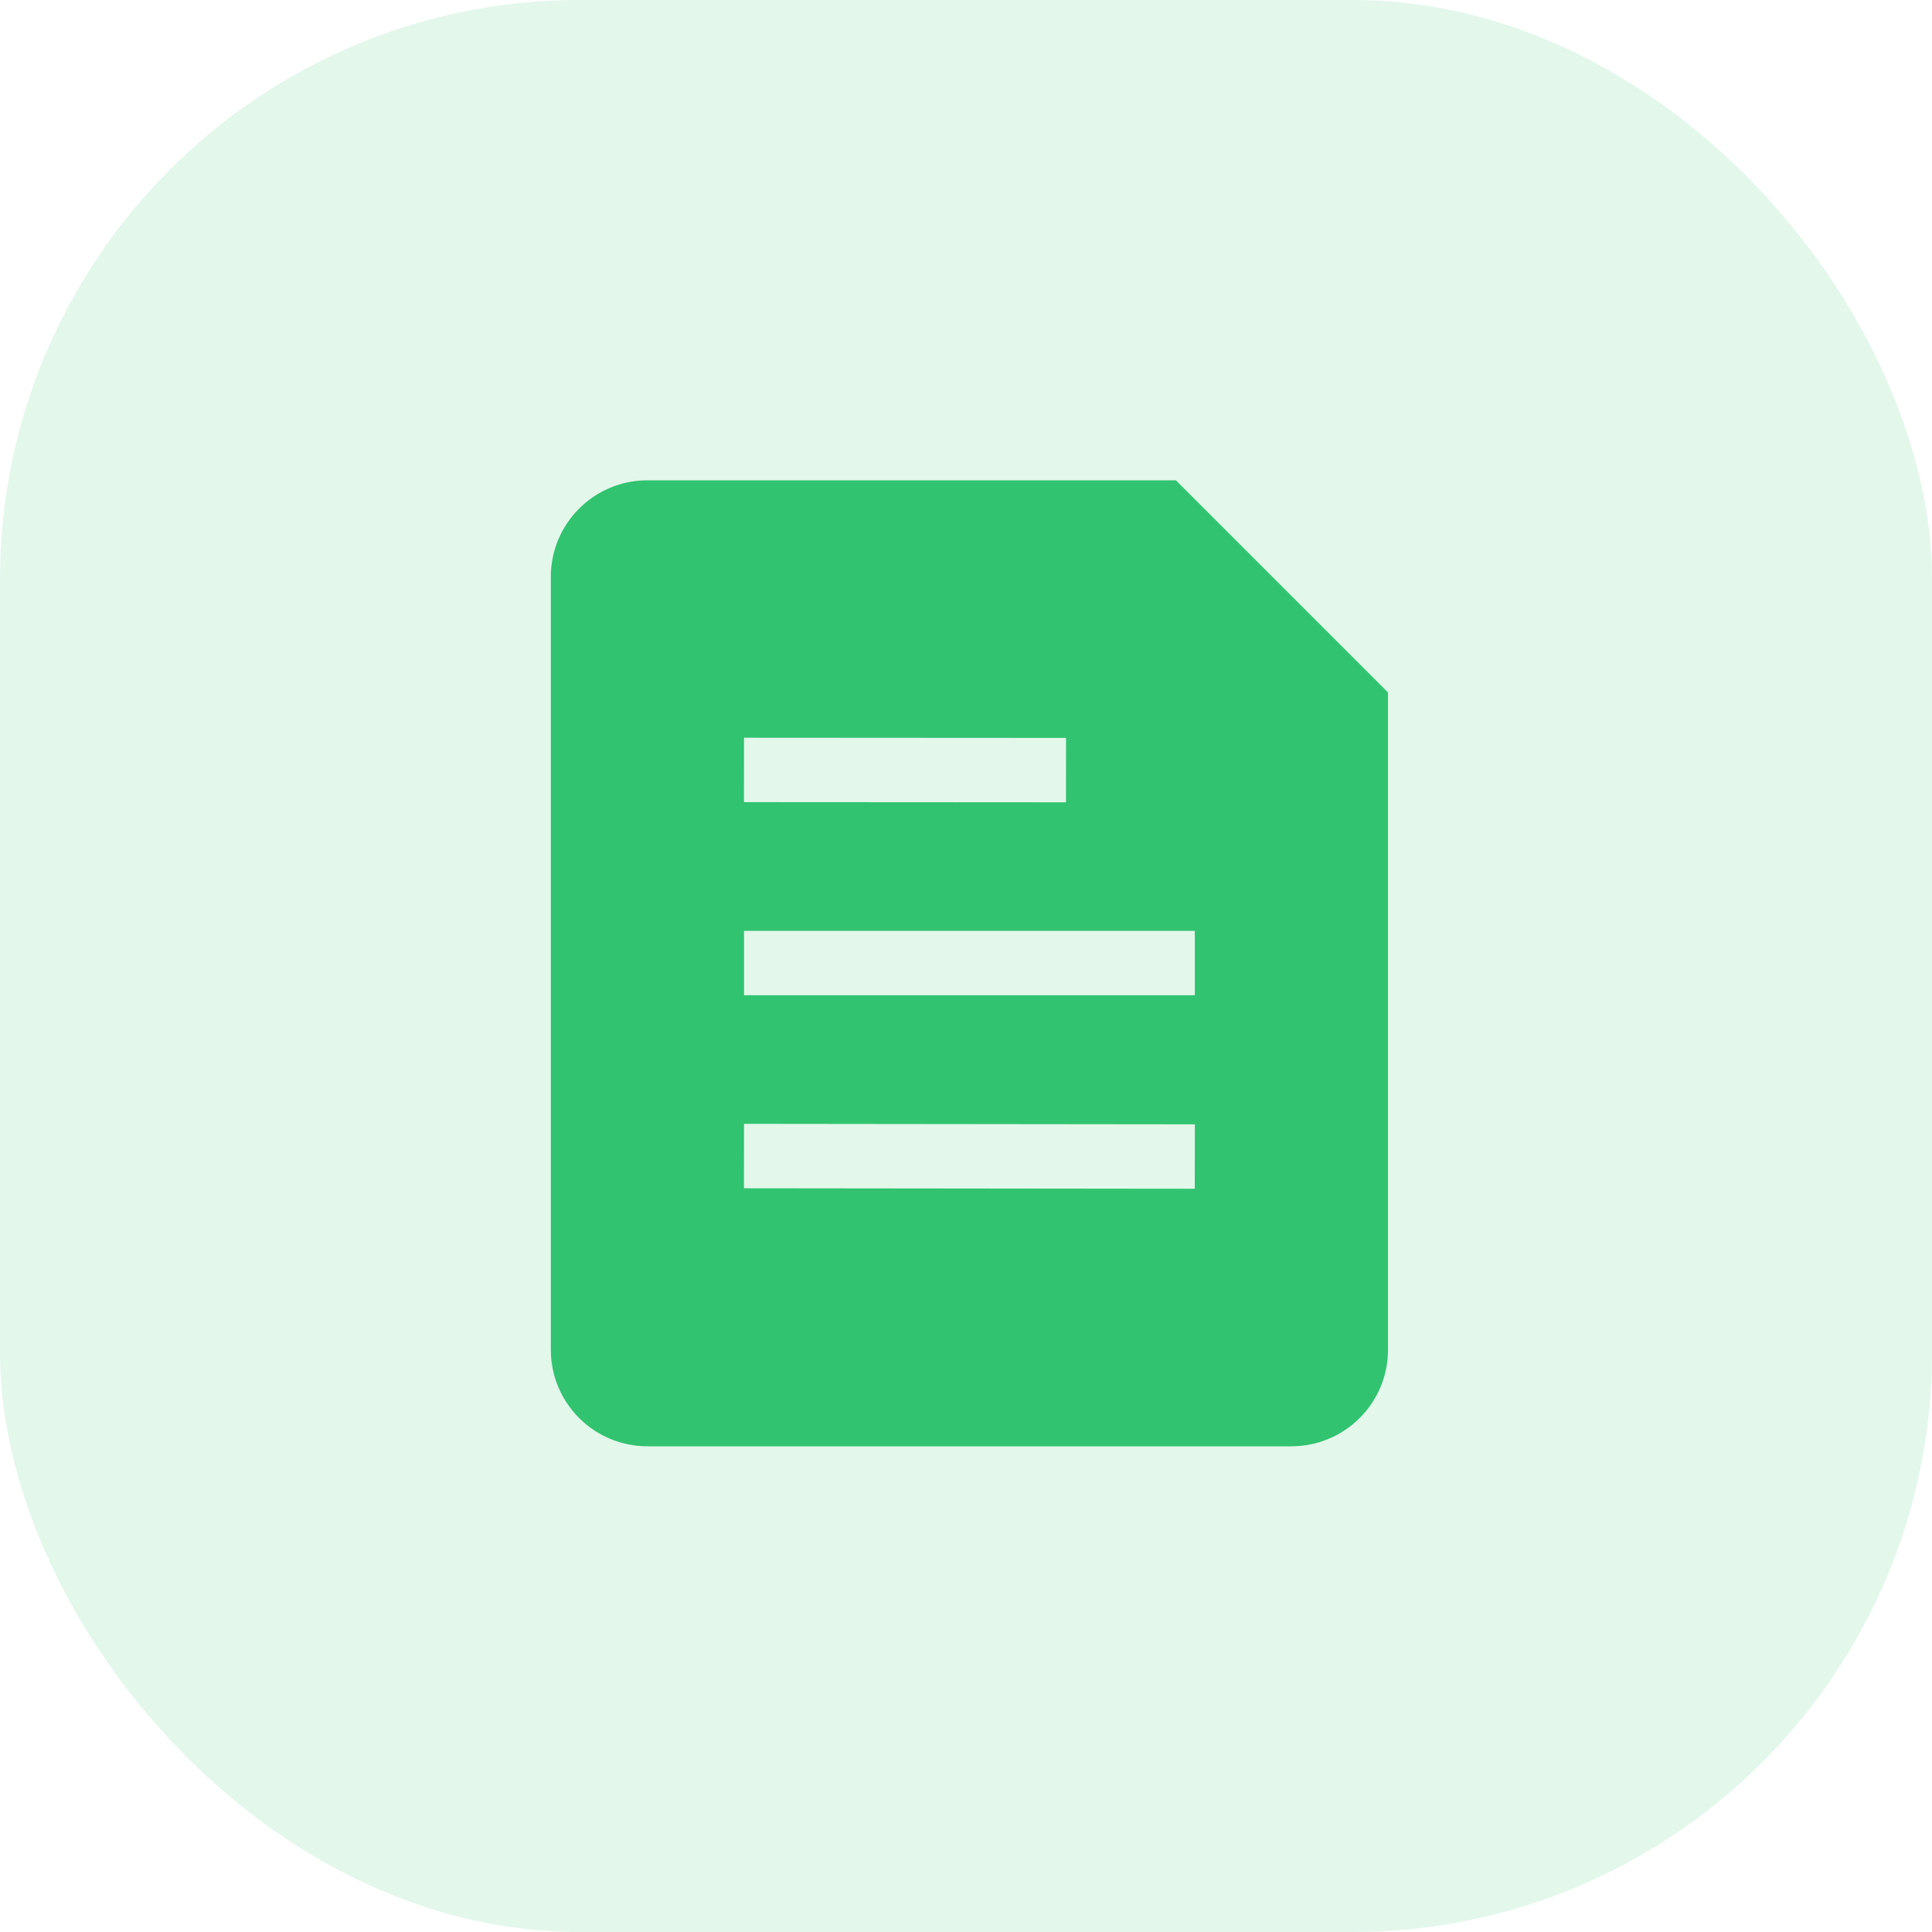 <svg width="40" height="40" viewBox="0 0 40 40" fill="none" xmlns="http://www.w3.org/2000/svg">
<rect width="40" height="40" rx="12" fill="#32C370" fill-opacity="0.14"/>
<path fill-rule="evenodd" clip-rule="evenodd" d="M11.404 11.944C11.404 10.84 12.299 9.944 13.404 9.944H24.346L28.737 14.335V27.944C28.737 29.049 27.841 29.944 26.737 29.944H13.404C12.299 29.944 11.404 29.049 11.404 27.944V11.944ZM15.404 15.274L22.071 15.278L22.07 16.611L15.403 16.607L15.404 15.274ZM24.737 19.272H15.404V20.605H24.737V19.272ZM24.738 23.278L15.404 23.268L15.403 24.602L24.736 24.612L24.738 23.278Z" fill="#32C370"/>
</svg>
